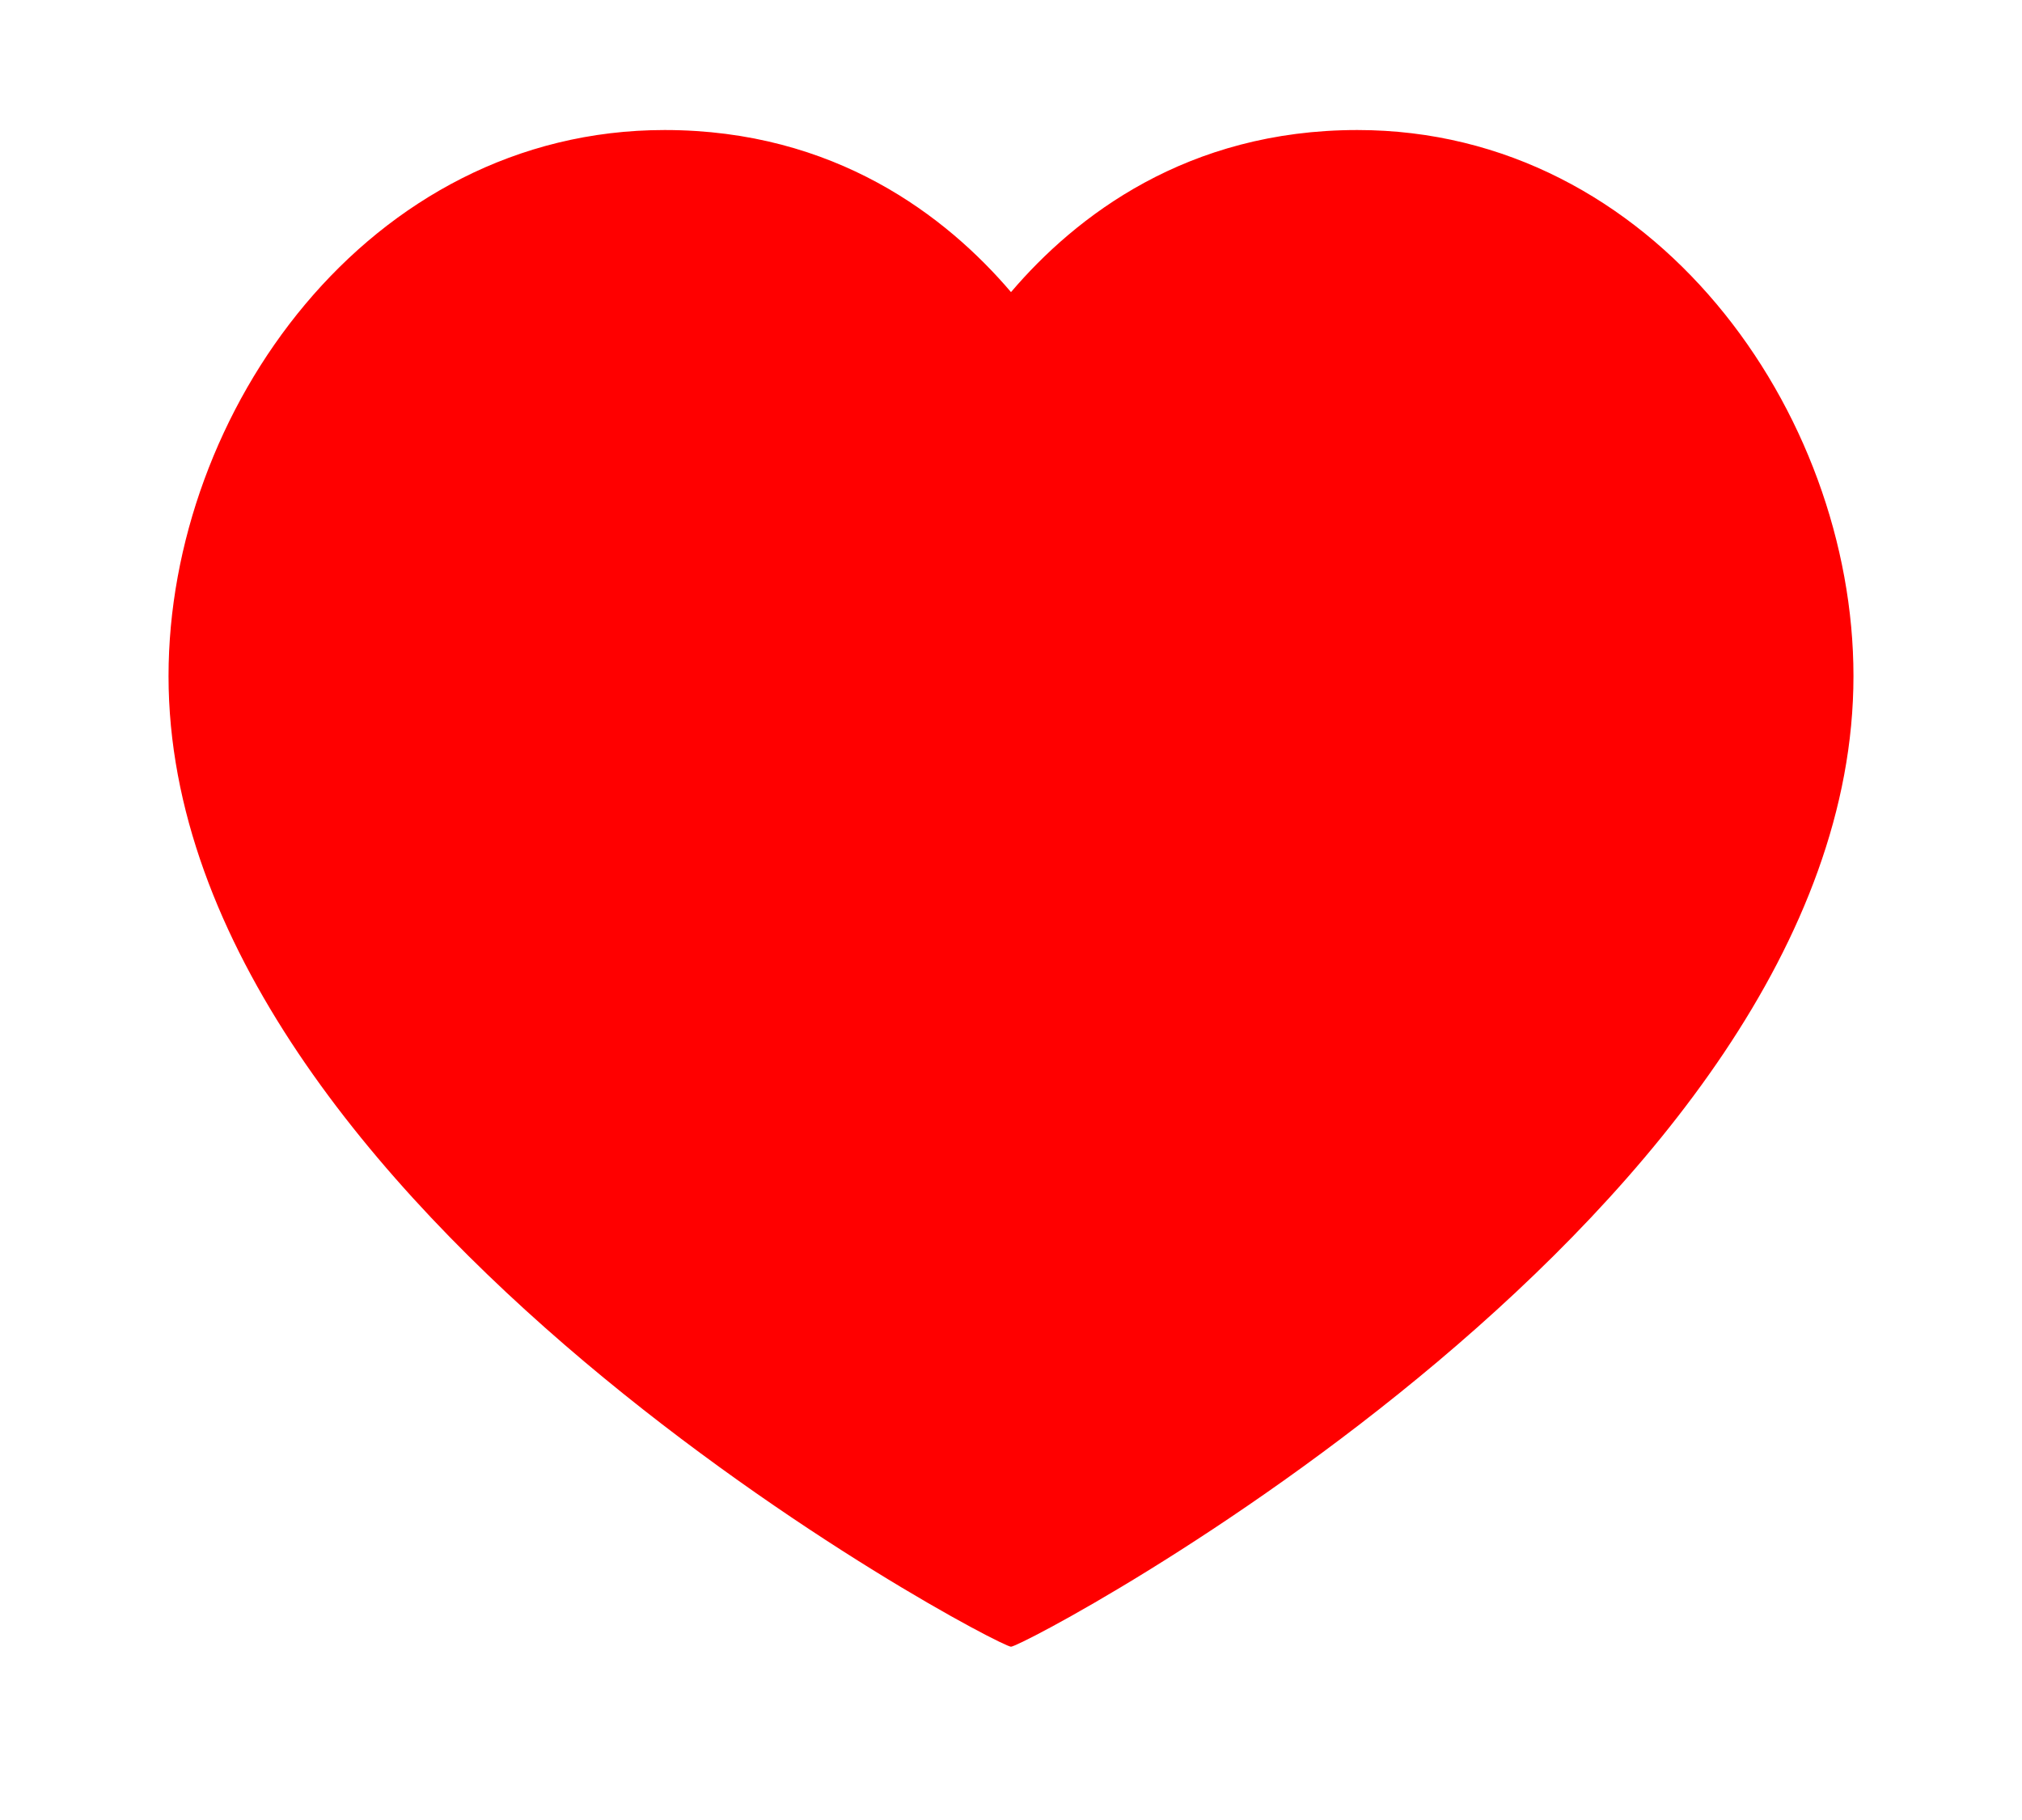<svg width="20" height="18" viewBox="0 0 20 18" fill="none" xmlns="http://www.w3.org/2000/svg">
    <path d="M13.426 1.286C16.361 1.286 18.333 4.079 18.333 6.686C18.333 11.964 10.148 16.286 10 16.286C9.852 16.286 1.667 11.964 1.667 6.686C1.667 4.079 3.639 1.286 6.574 1.286C8.259 1.286 9.361 2.139 10 2.889C10.639 2.139 11.741 1.286 13.426 1.286Z" fill="red"/>
</svg>
